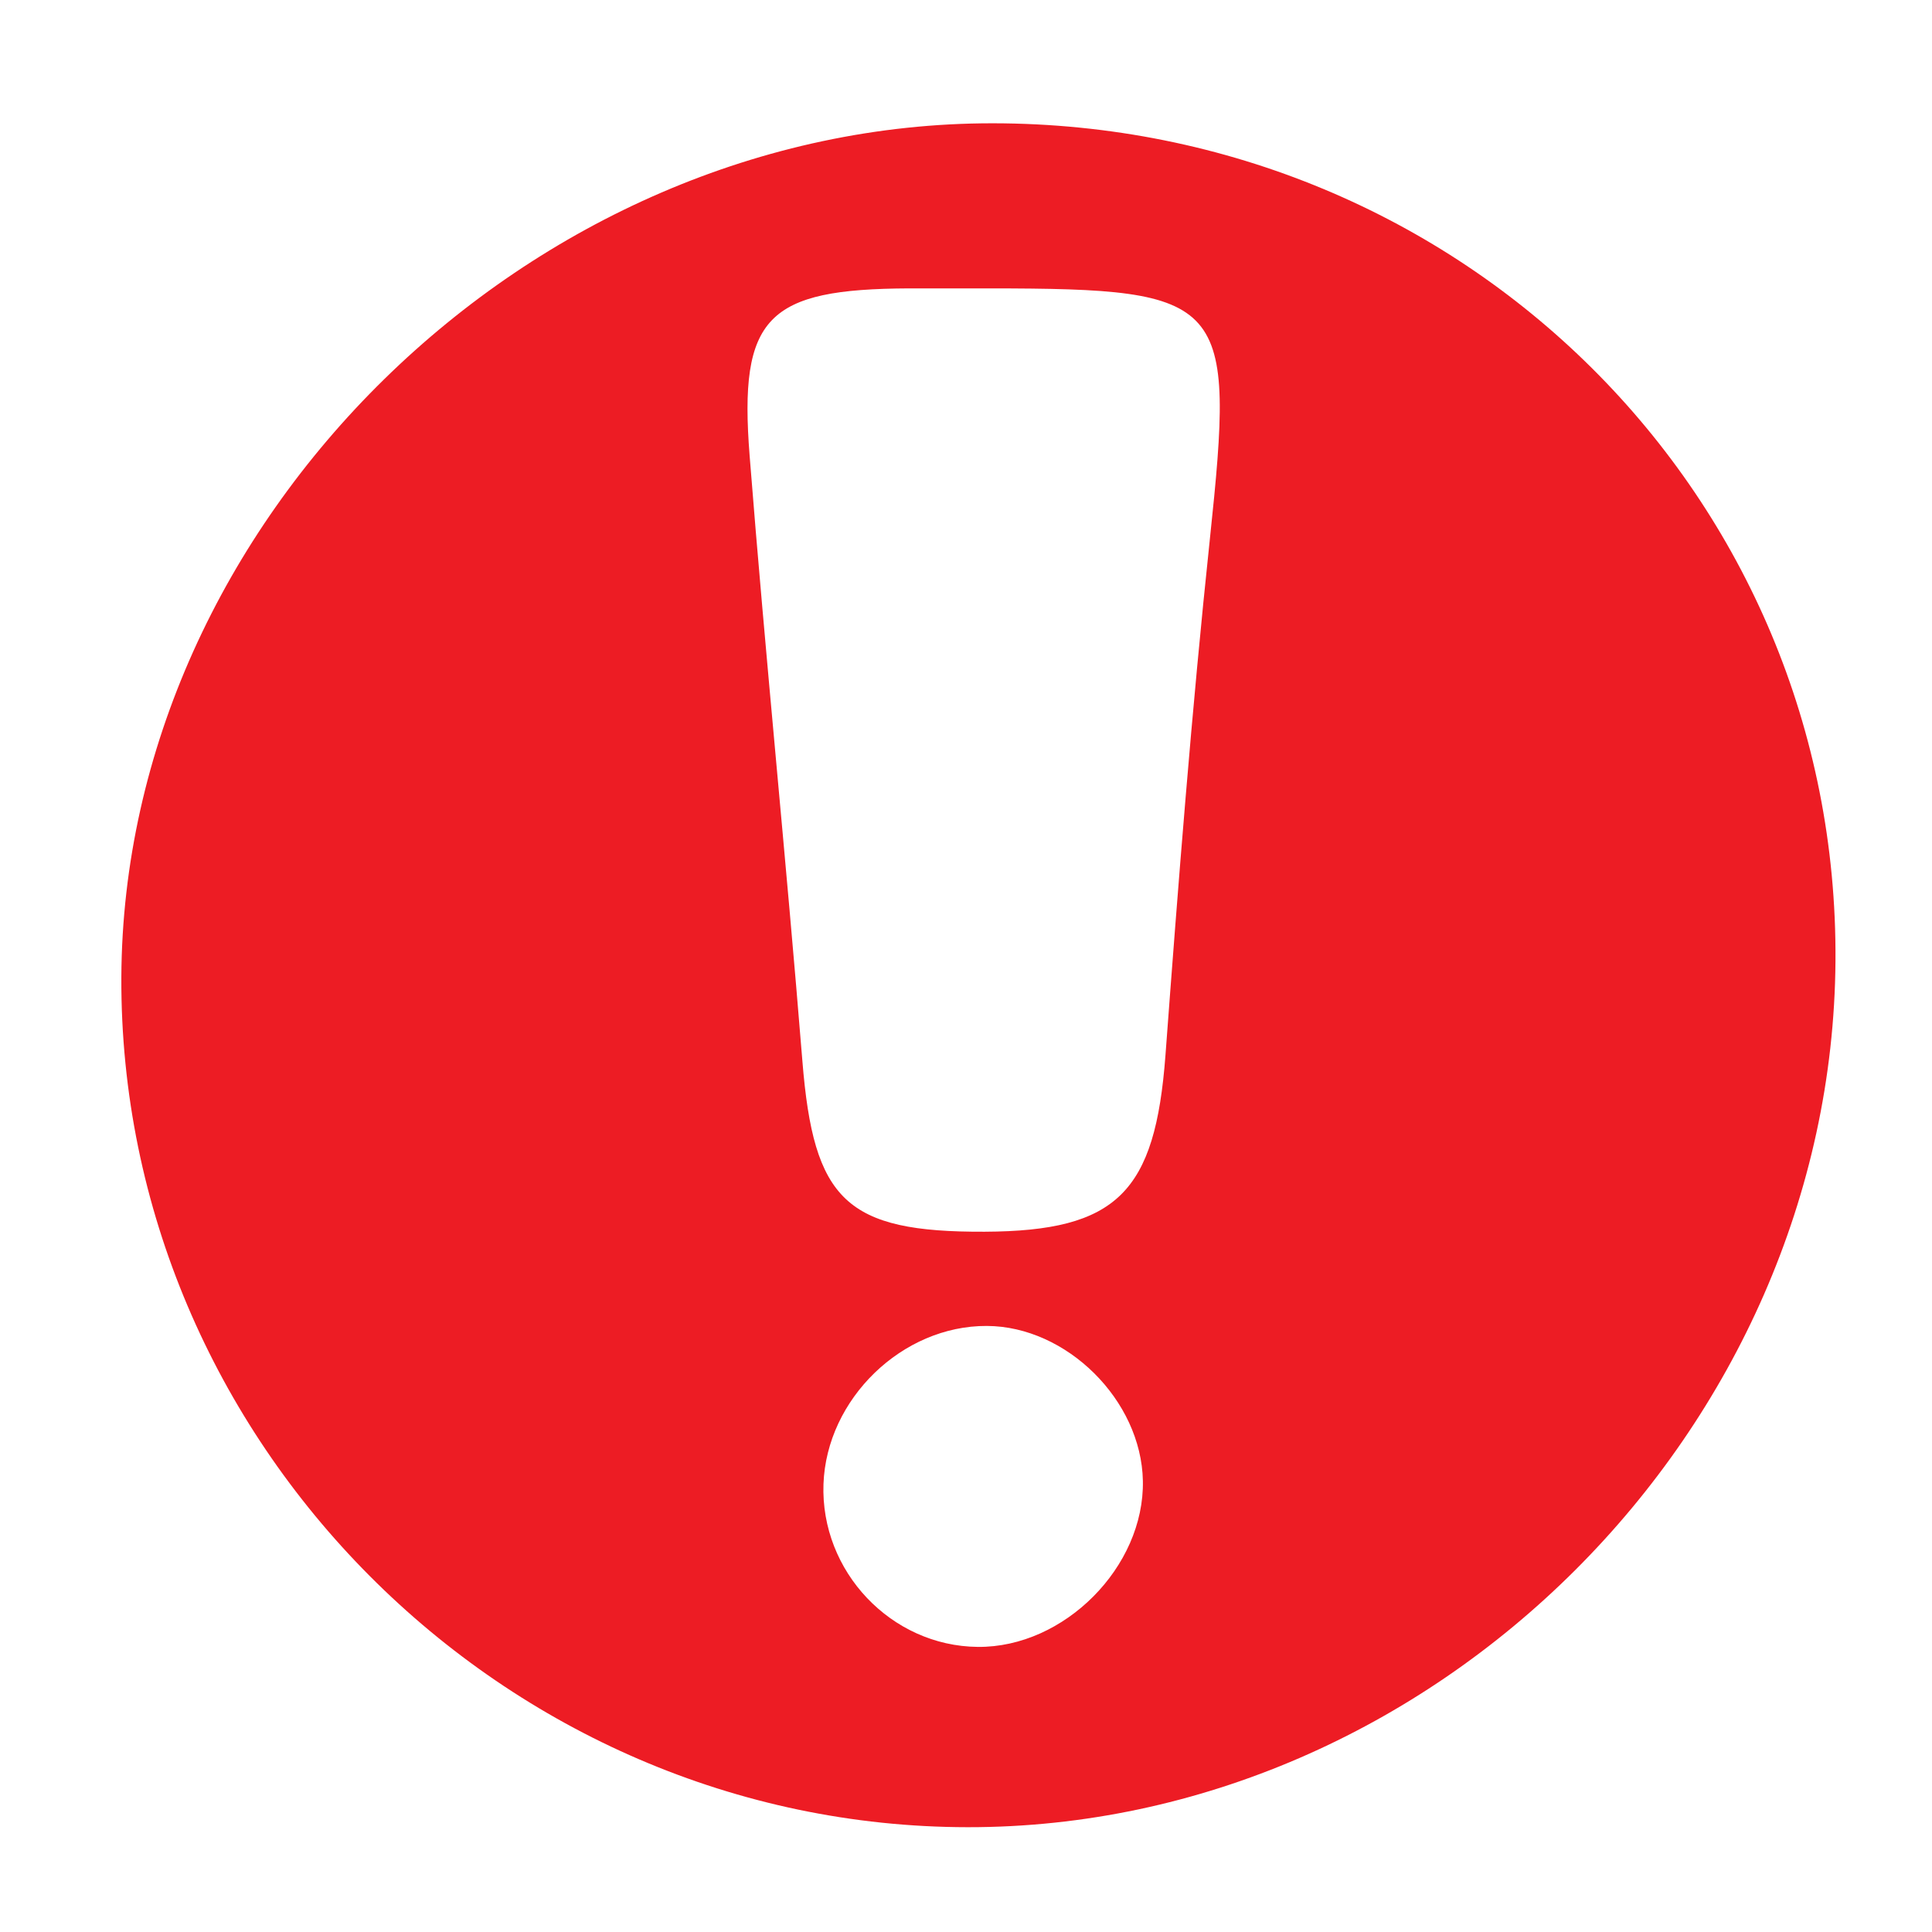 <?xml version="1.0" encoding="utf-8"?>
<!-- Generator: Adobe Illustrator 16.0.3, SVG Export Plug-In . SVG Version: 6.00 Build 0)  -->
<!DOCTYPE svg PUBLIC "-//W3C//DTD SVG 1.1//EN" "http://www.w3.org/Graphics/SVG/1.1/DTD/svg11.dtd">
<svg version="1.1" id="Layer_1" xmlns="http://www.w3.org/2000/svg" xmlns:xlink="http://www.w3.org/1999/xlink" x="0px" y="0px"
	 width="25.92px" height="25.92px" viewBox="0 0 25.92 25.92" enable-background="new 0 0 25.92 25.92" xml:space="preserve">
<g>
	<path fill-rule="evenodd" clip-rule="evenodd" fill="#ED1C24" d="M12.983,24.514C6.755,24.508,1.602,19.333,1.628,13.112
		C1.654,6.996,7.108,1.65,13.319,1.654c6.317,0.005,11.351,5.009,11.306,11.24C24.581,19.186,19.236,24.52,12.983,24.514z
		 M13.278,3.869c-0.359,0-0.72,0-1.079,0c-1.907,0.008-2.289,0.378-2.142,2.244c0.213,2.709,0.49,5.413,0.708,8.122
		c0.15,1.868,0.582,2.298,2.445,2.29c1.78-0.008,2.288-0.529,2.426-2.367c0.172-2.312,0.352-4.623,0.596-6.928
		C16.572,4.011,16.475,3.872,13.278,3.869z M13.118,22.095c1.16,0.011,2.238-1.074,2.215-2.229c-0.021-1.08-1.022-2.073-2.094-2.077
		c-1.135-0.005-2.15,0.979-2.191,2.121C11.006,21.082,11.955,22.084,13.118,22.095z"/>
</g>
</svg>

